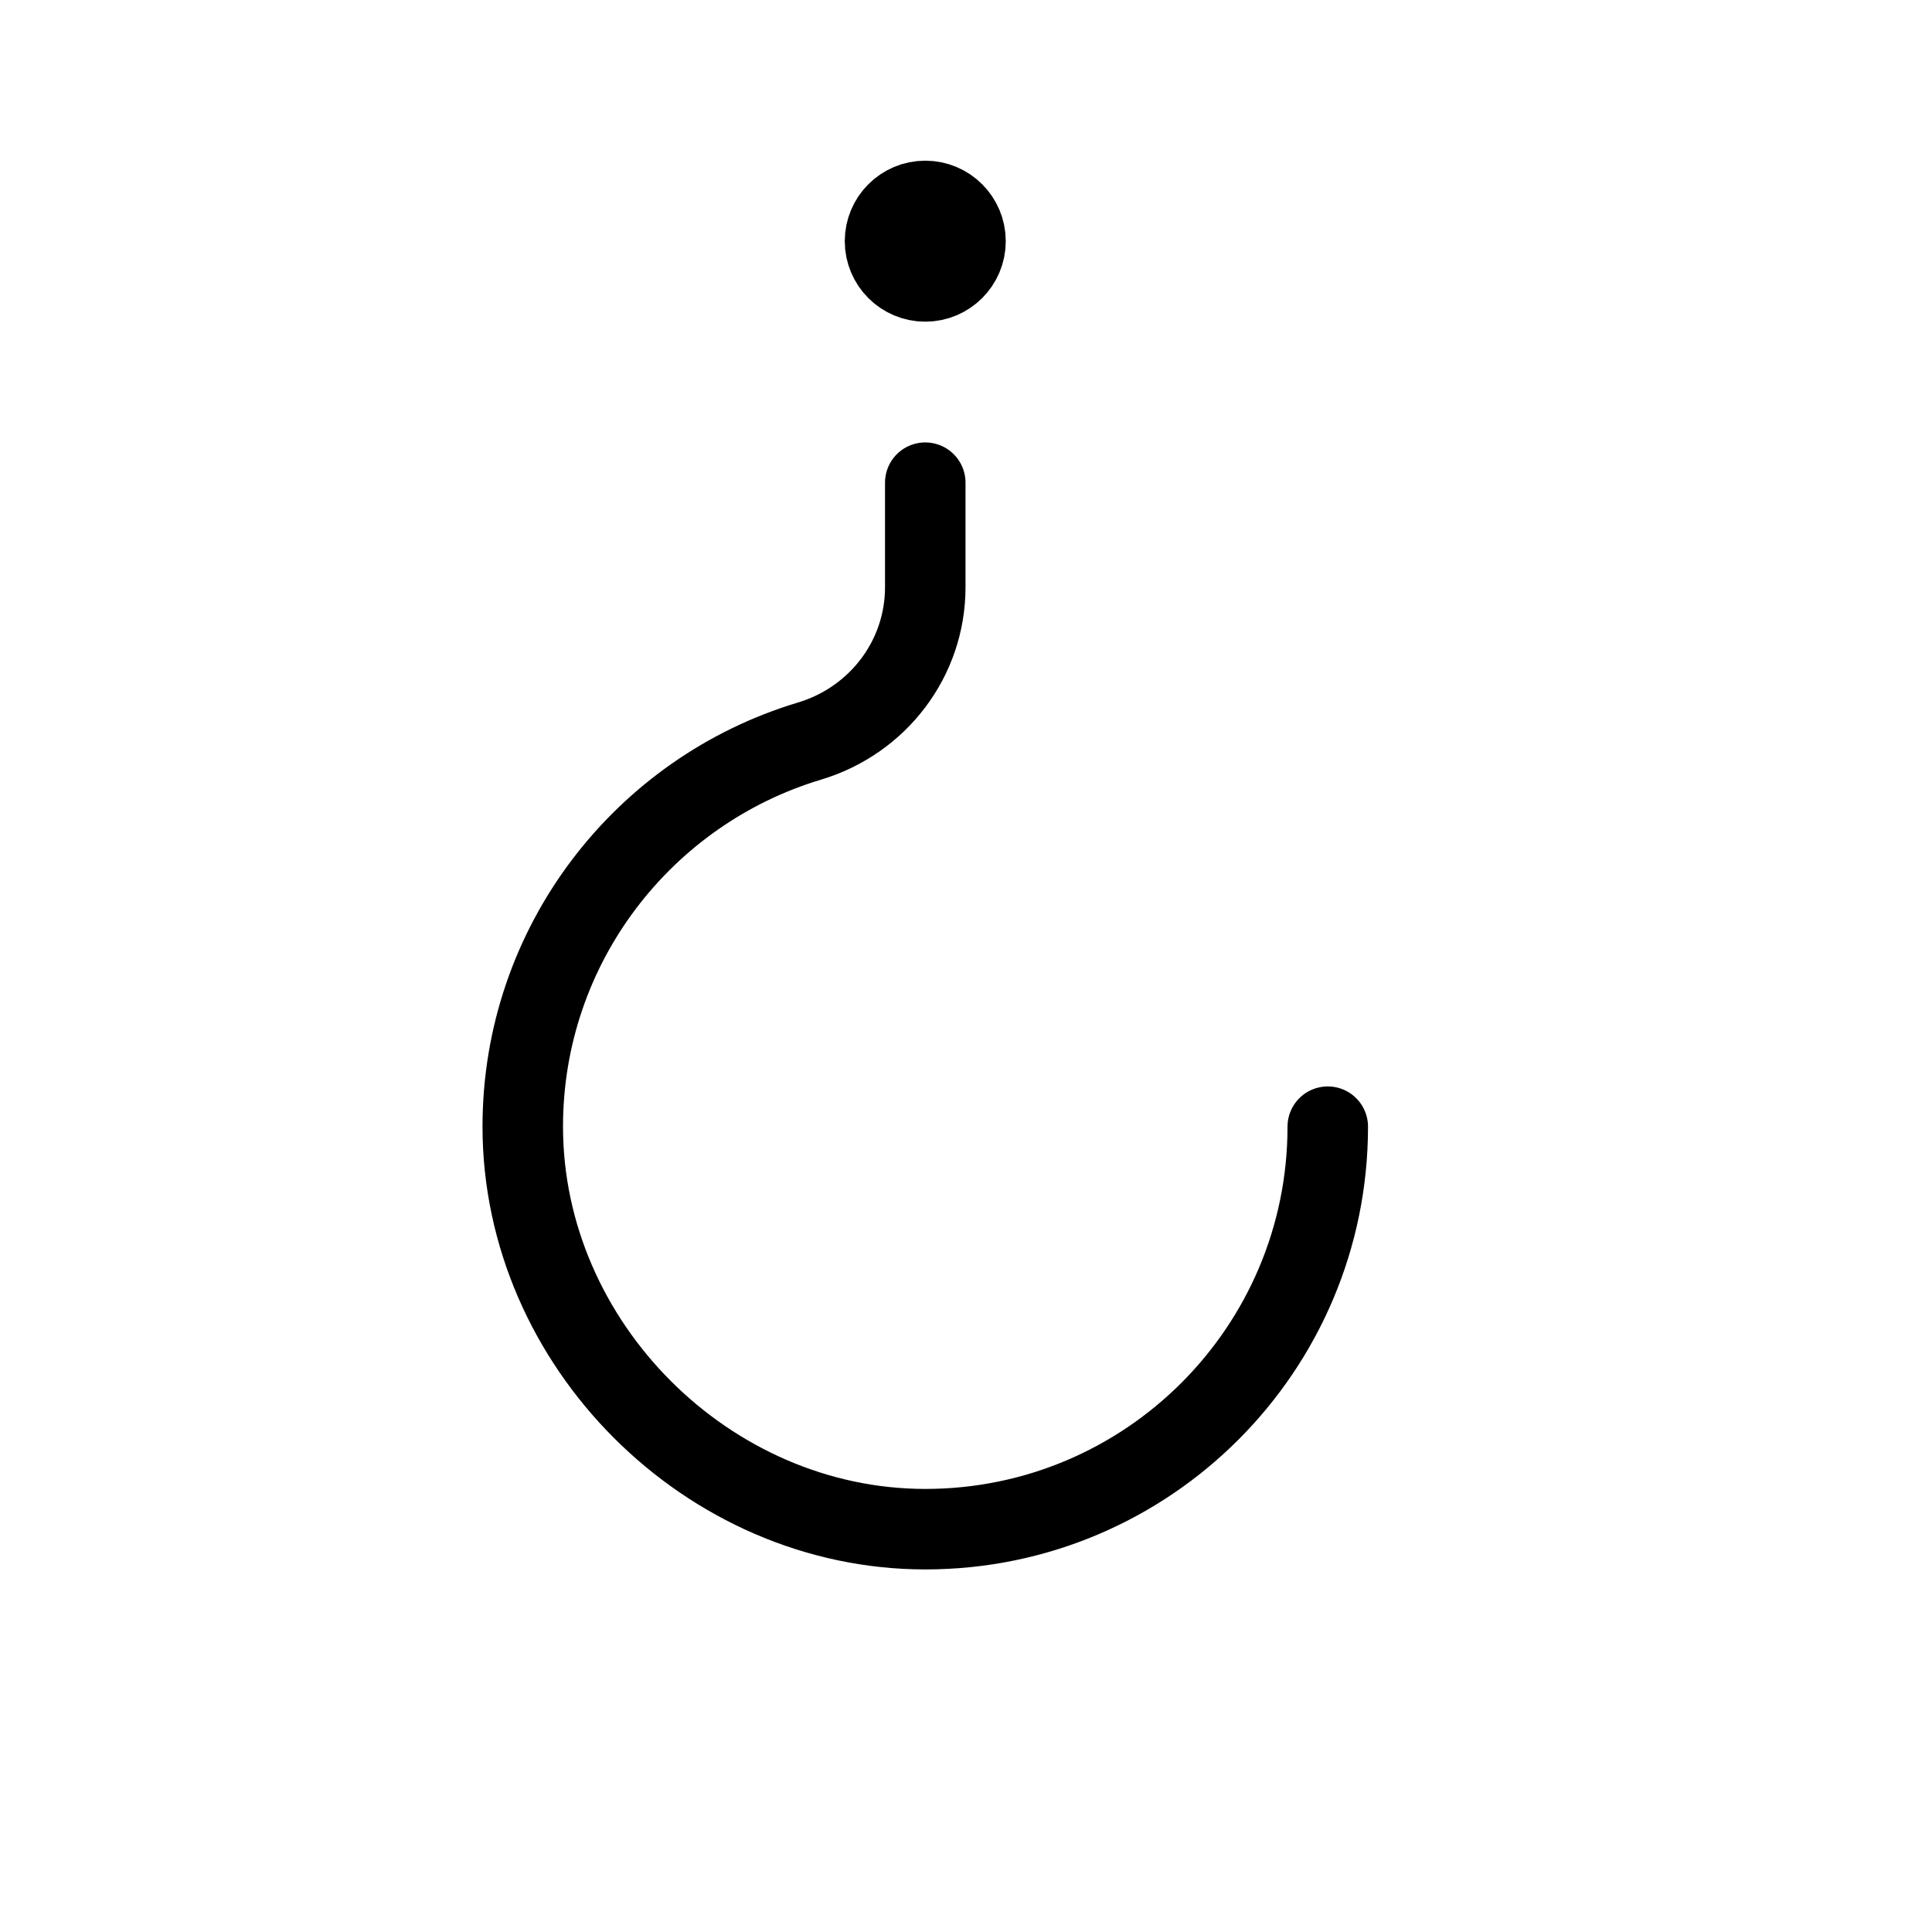 <svg height="24" viewBox="0 0 24 24" width="24" xmlns="http://www.w3.org/2000/svg"><path d="m10.994 2.996c0-.276.224-.5.5-.5s.5.224.5.5-.224.5-.5.5-.5-.224-.5-.5zm.5 3v1.299c0 .887-.589 1.656-1.438 1.911-2.06.618-3.562 2.528-3.562 4.789 0 2.704 2.297 5.001 5.001 5.001 2.761 0 4.999-2.239 4.999-5" fill="none" stroke="#000" stroke-linecap="round" stroke-linejoin="round"/></svg>